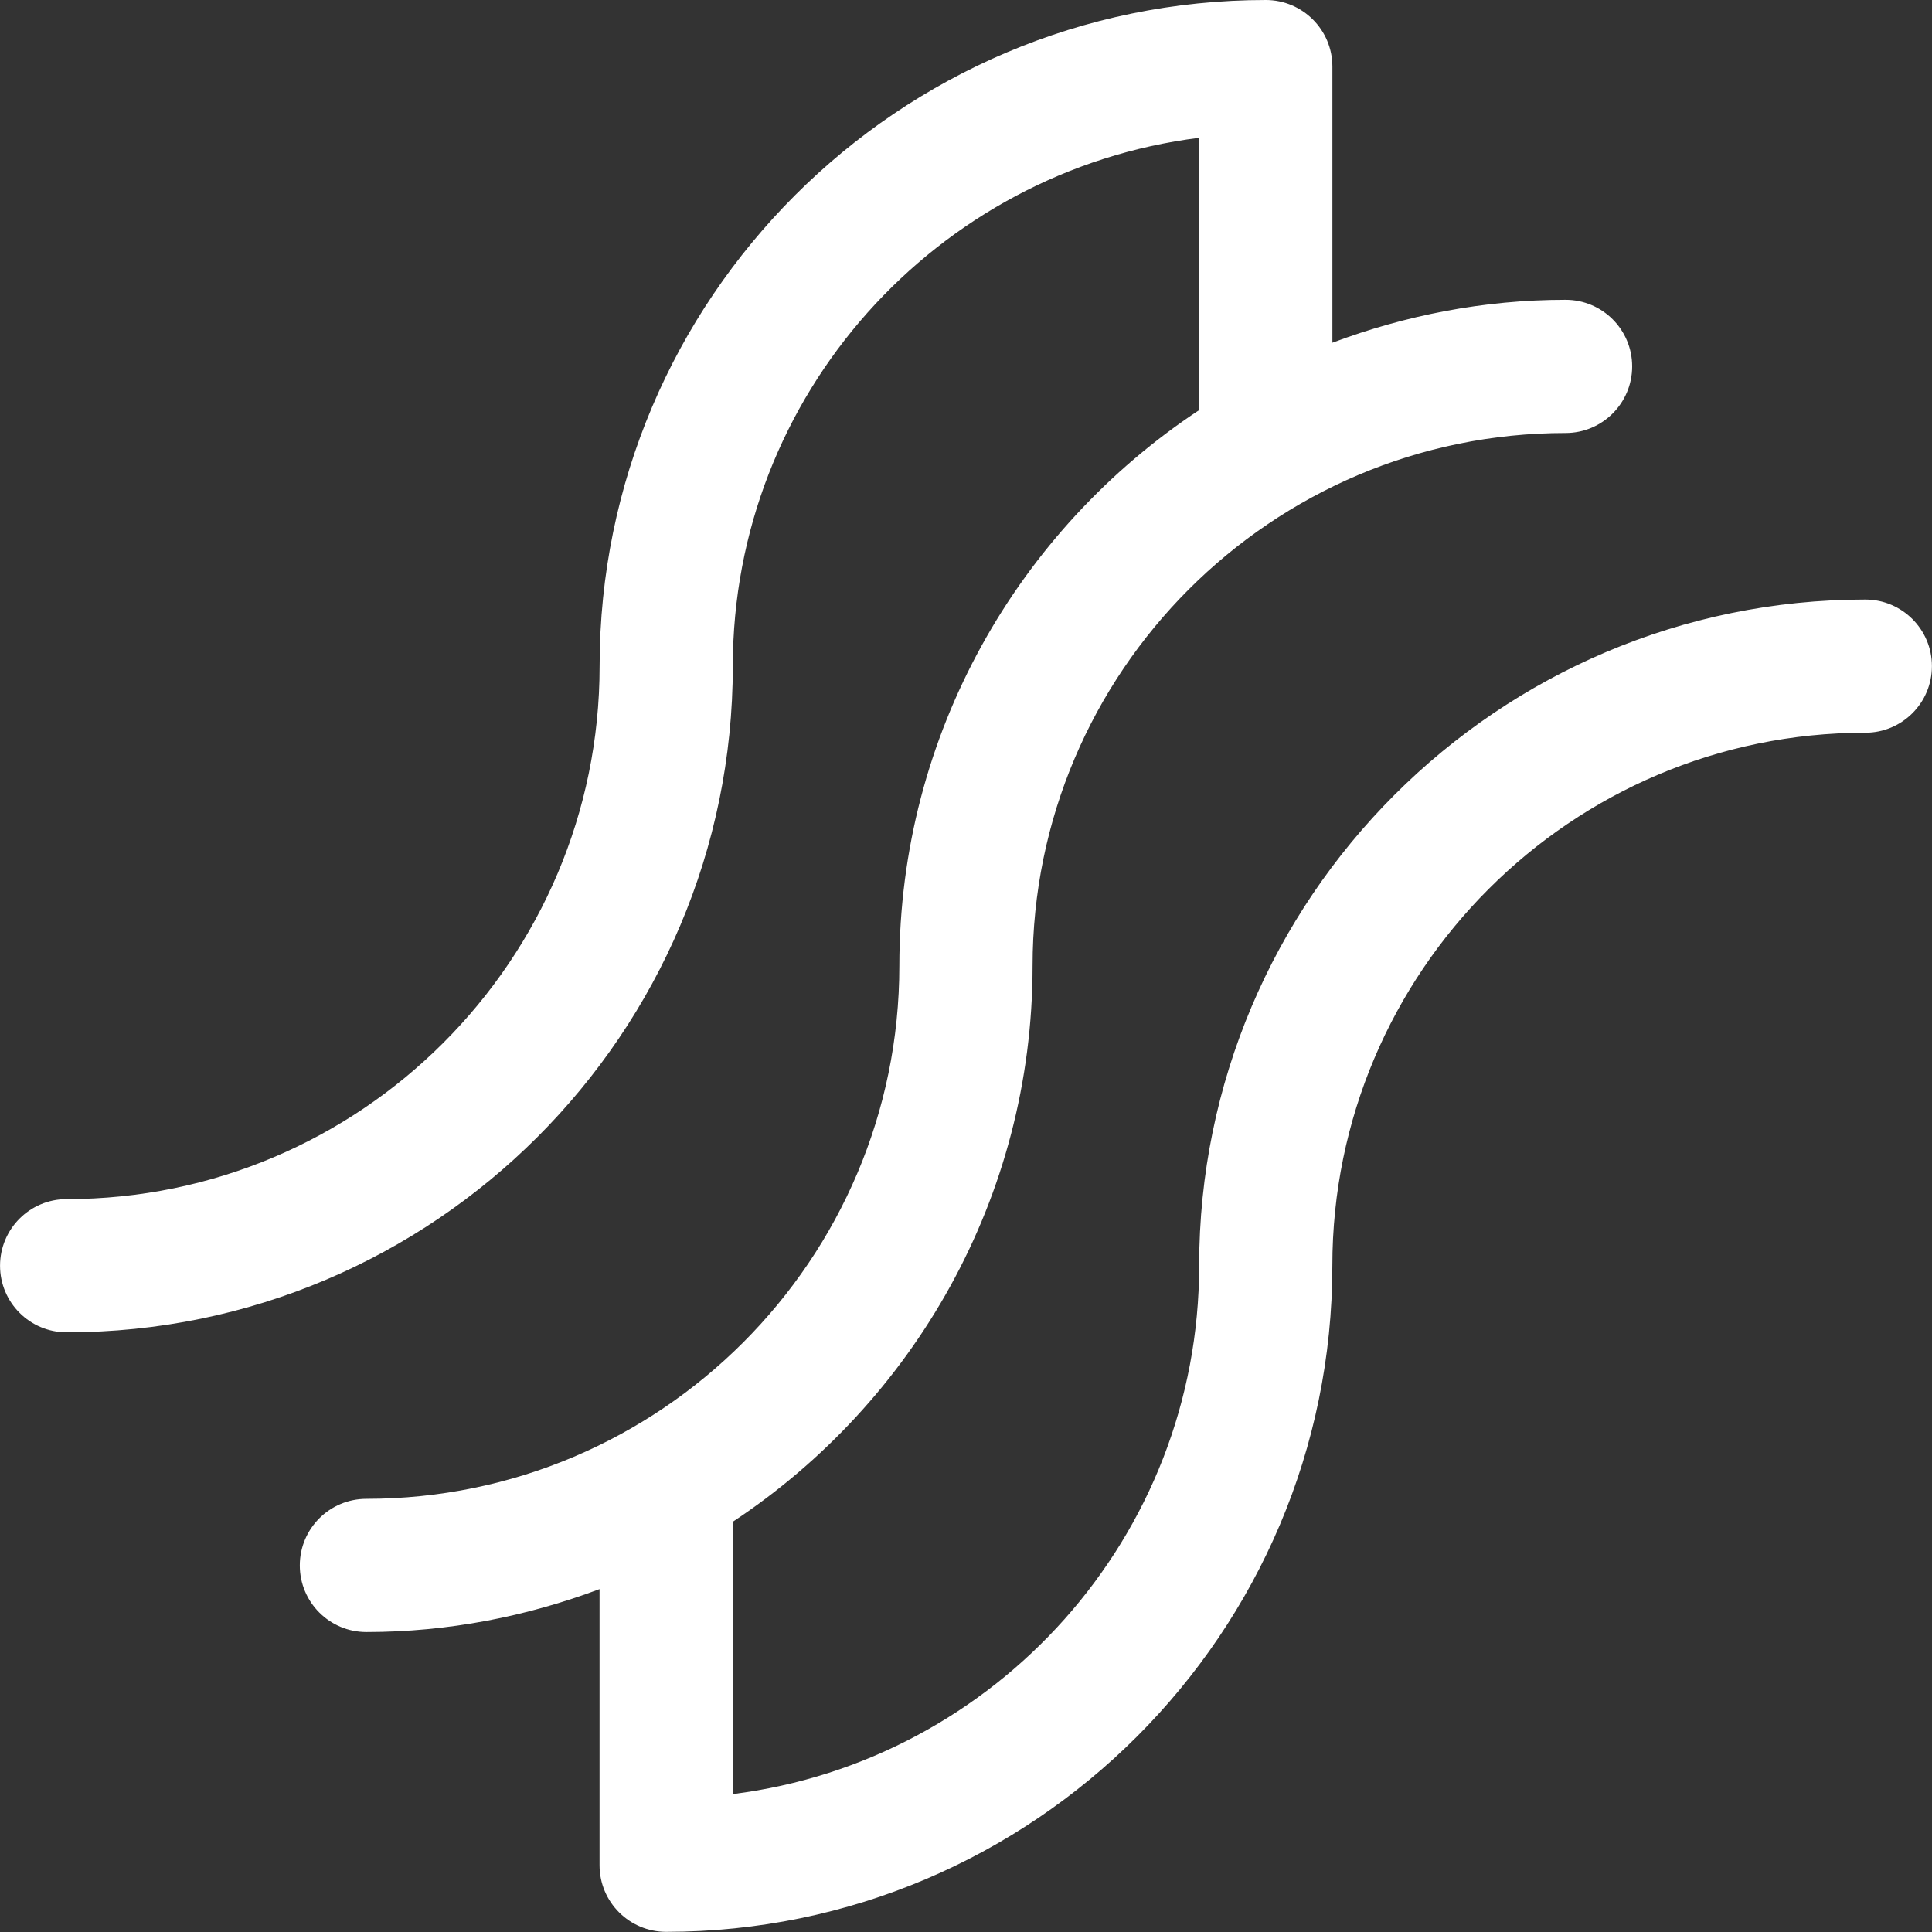 <?xml version="1.0" encoding="UTF-8"?>
<svg xmlns="http://www.w3.org/2000/svg" xmlns:xlink="http://www.w3.org/1999/xlink" width="375pt" height="375pt" viewBox="0 0 375 375" version="1.2">
<rect x="0" y="0" width="375" height="375" fill="#333333" stroke="none"/>
<g id="surface1">
<path style=" stroke:none;fill-rule:nonzero;fill:rgb(100%,100%,100%);fill-opacity:1;" d="M 362.055 116.371 C 290.754 116.371 232.754 174.383 232.754 245.684 C 232.754 298.332 193.184 341.832 142.238 348.23 L 142.238 295.371 C 177.254 272.215 200.422 232.523 200.422 187.492 C 200.422 130.453 246.832 84.047 303.871 84.047 C 311.016 84.047 316.801 78.262 316.801 71.117 C 316.801 63.977 311.016 58.191 303.871 58.191 C 287.938 58.191 272.73 61.23 258.617 66.523 L 258.617 12.93 C 258.617 5.785 252.832 0 245.691 0 C 174.391 0 116.383 58.008 116.383 129.301 C 116.383 186.34 69.977 232.746 12.938 232.746 C 5.793 232.746 0.008 238.531 0.008 245.676 C 0.008 252.816 5.793 258.602 12.938 258.602 C 84.23 258.602 142.238 200.594 142.238 129.293 C 142.238 76.645 181.809 33.145 232.754 26.746 L 232.754 79.602 C 197.738 102.762 174.562 142.445 174.562 187.477 C 174.562 244.516 128.16 290.922 71.117 290.922 C 63.977 290.922 58.191 296.707 58.191 303.848 C 58.191 310.992 63.977 316.777 71.117 316.777 C 87.055 316.777 102.262 313.738 116.371 308.445 L 116.371 362.039 C 116.371 369.184 122.16 374.969 129.301 374.969 C 200.594 374.969 258.609 316.969 258.609 245.668 C 258.609 188.629 305.016 142.223 362.055 142.223 C 369.199 142.223 374.984 136.438 374.984 129.293 C 374.984 122.152 369.191 116.371 362.055 116.371 Z M 362.055 116.371 "/>
</g>
</svg>
